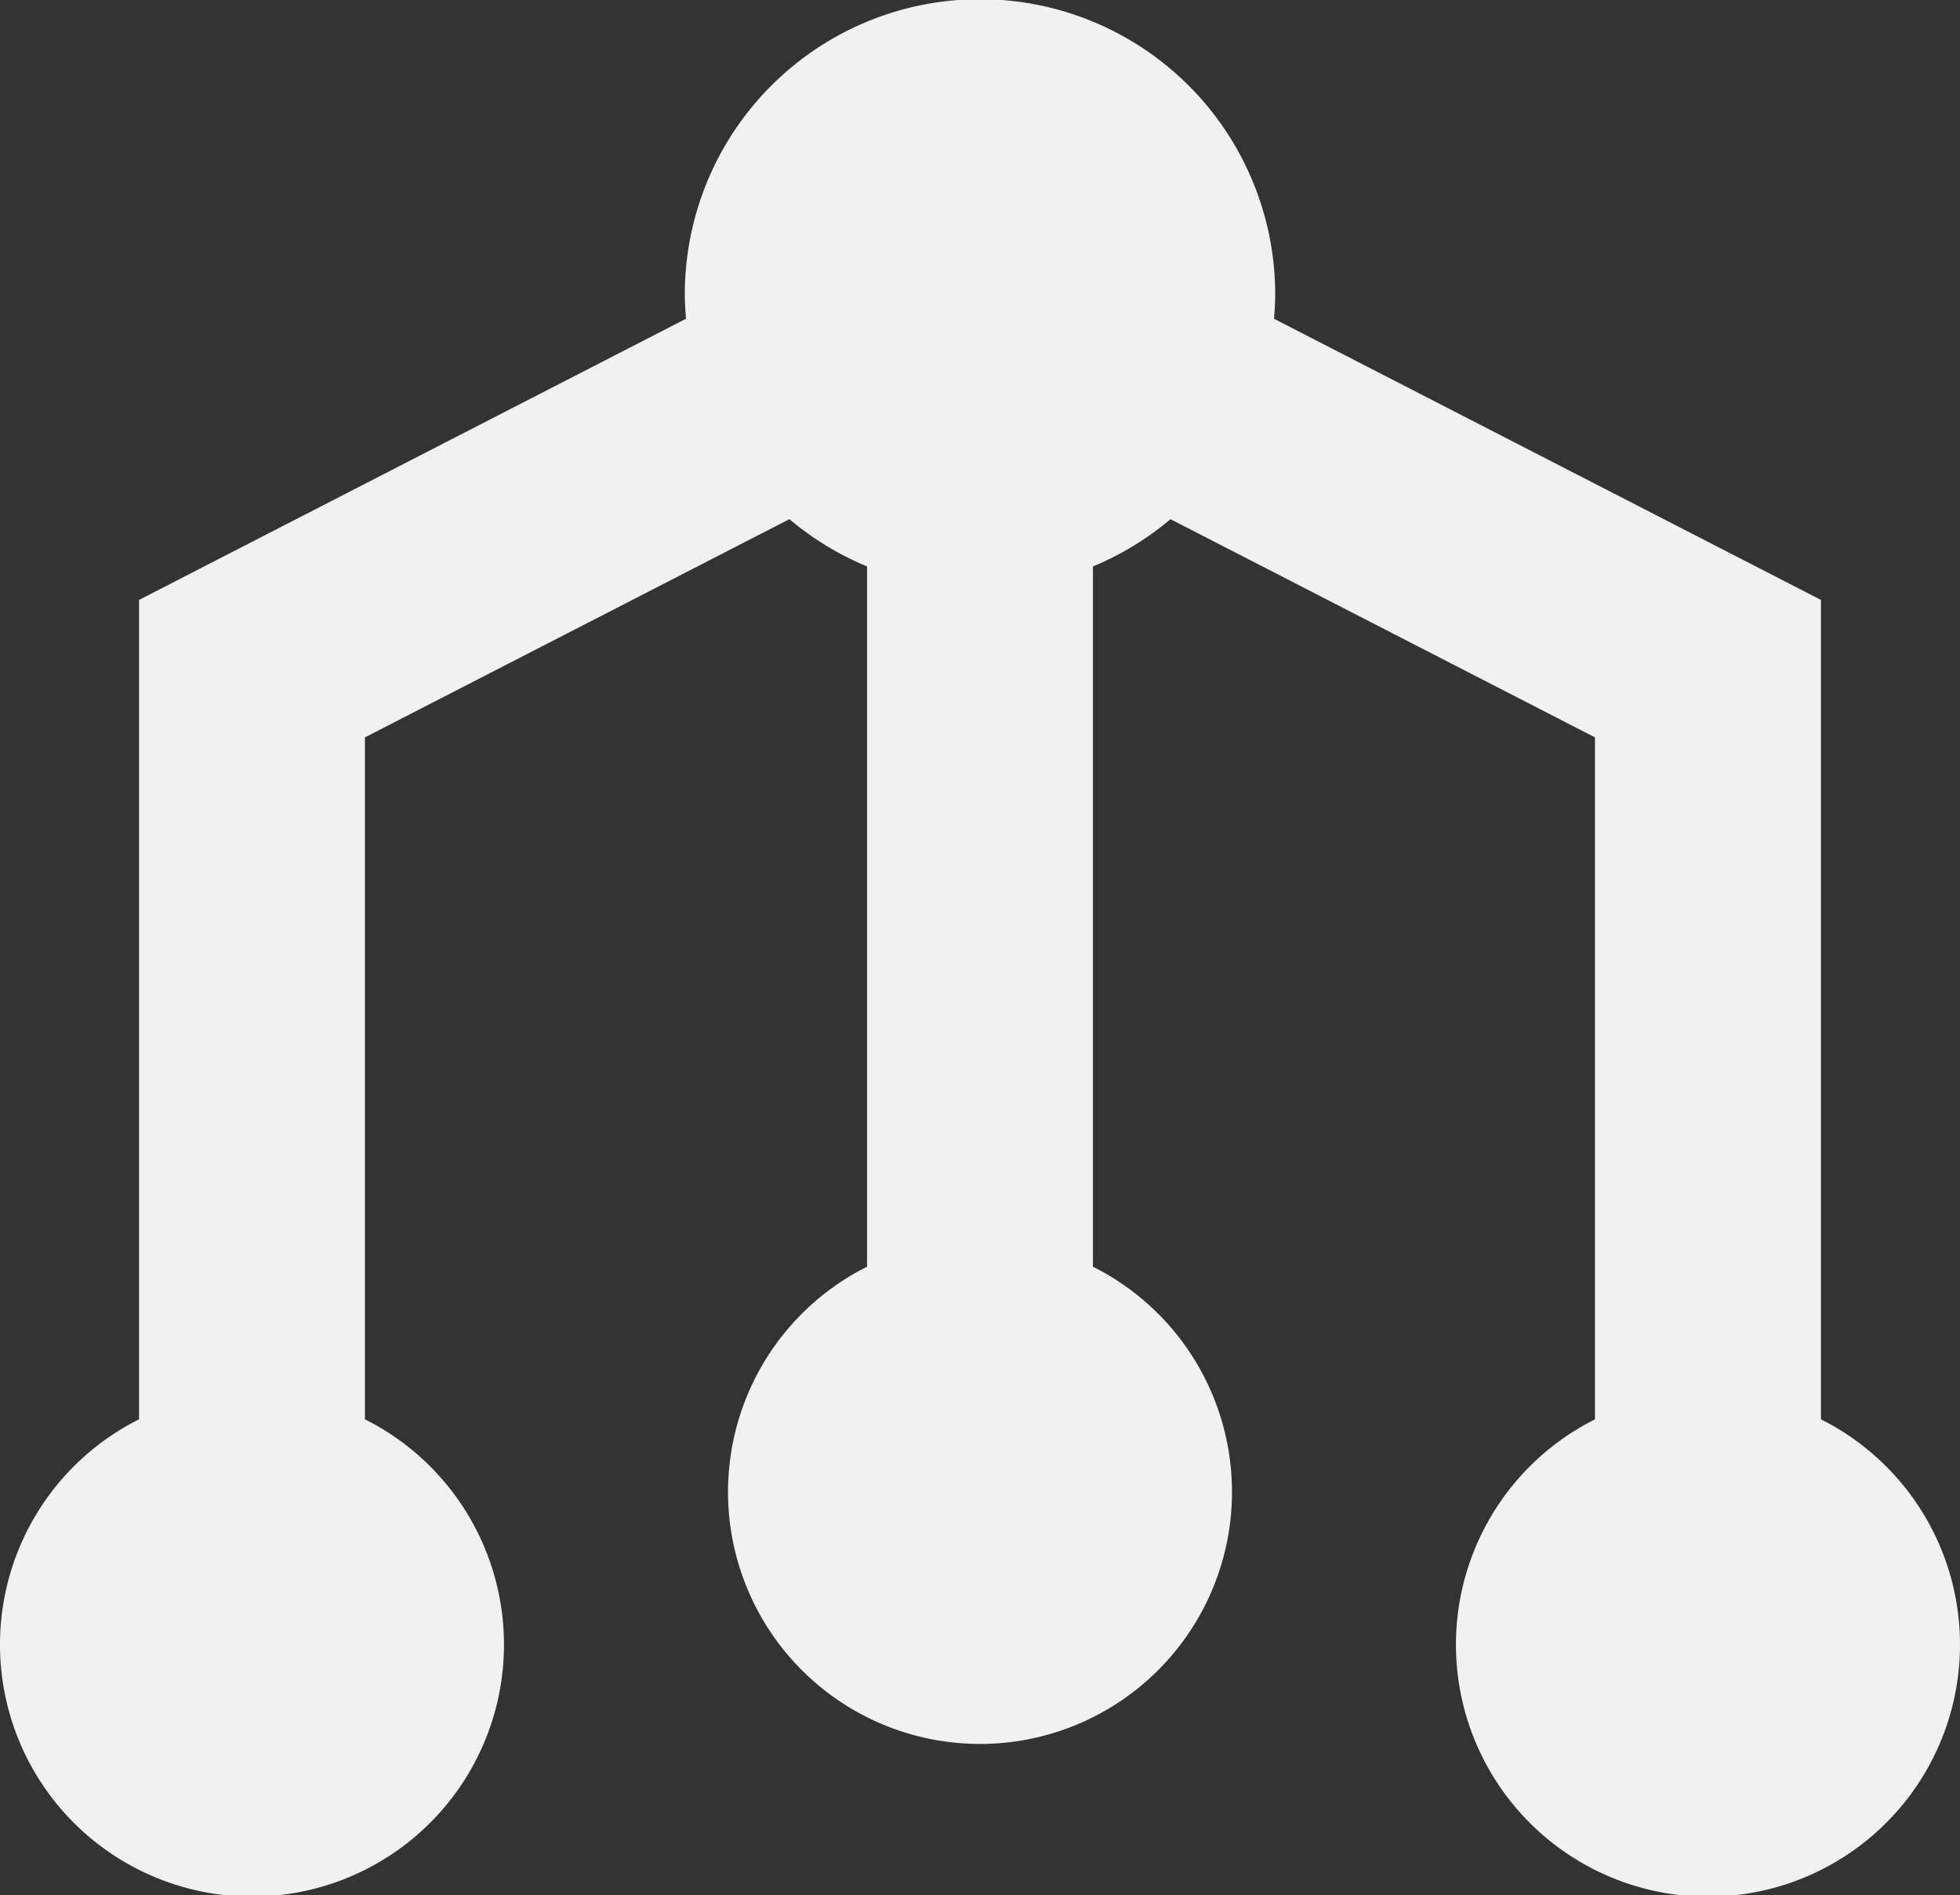 <svg height="175" viewBox="0 0 181 175" width="181" xmlns="http://www.w3.org/2000/svg"><rect x="0" y="0" width="181" height="175" fill="#333333" stroke="none"/><path d="m1845.16 403.067v-75.667l-50.51-25.966c.06-.743.11-1.489.11-2.248a27.26 27.26 0 0 0 -54.52 0c0 .759.05 1.5.11 2.248l-50.51 25.966v75.664a23.271 23.271 0 1 0 20.86 0v-62.972l39.2-20.151a27.414 27.414 0 0 0 7.17 4.367v64.662a23.27 23.27 0 1 0 20.86 0v-64.662a27.2 27.2 0 0 0 7.16-4.367l39.2 20.151v62.976a23.274 23.274 0 1 0 20.87-.001z" fill="#f1f1f1" fill-rule="evenodd" transform="translate(-1677 -272)"/></svg>